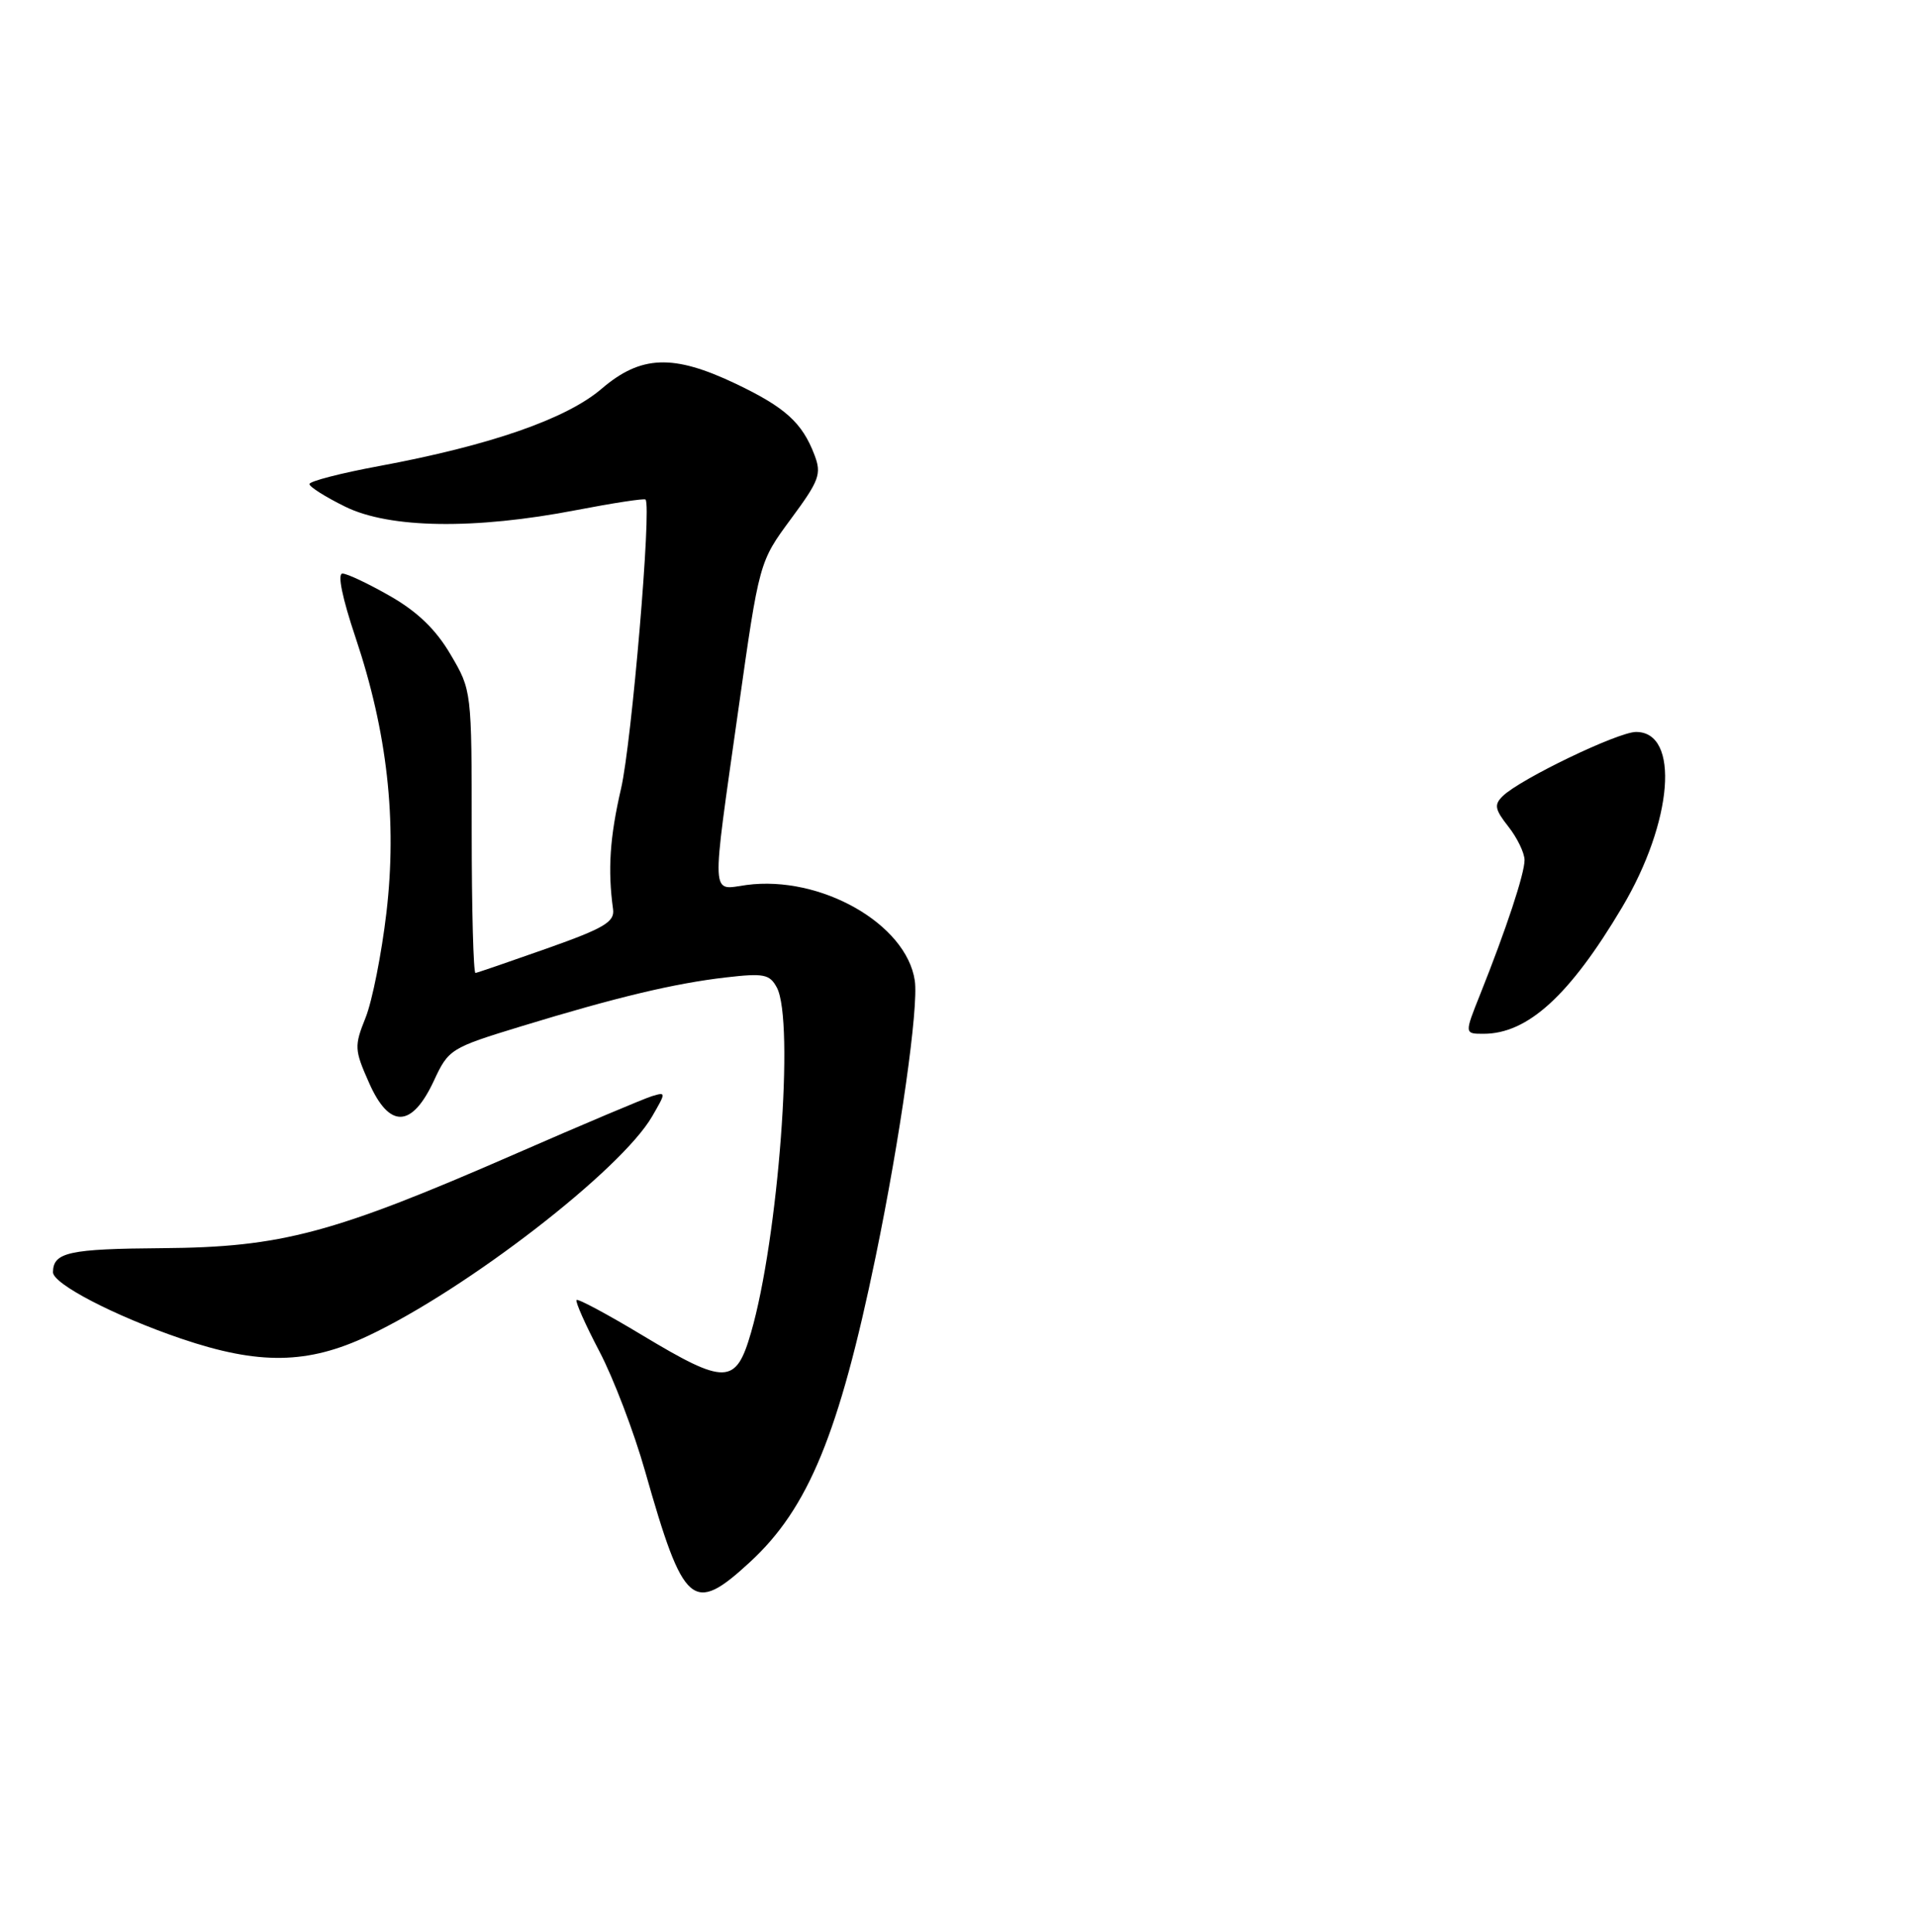 <?xml version="1.0" encoding="UTF-8" standalone="no"?>
<!DOCTYPE svg PUBLIC "-//W3C//DTD SVG 1.1//EN" "http://www.w3.org/Graphics/SVG/1.1/DTD/svg11.dtd" >
<svg xmlns="http://www.w3.org/2000/svg" xmlns:xlink="http://www.w3.org/1999/xlink" version="1.1" viewBox="0 0 254 256">
 <g >
 <path fill="currentColor"
d=" M 99.38 207.00 C 107.11 199.88 111.18 189.98 116.03 166.50 C 119.28 150.76 121.73 133.49 121.21 129.96 C 120.10 122.43 108.73 115.97 98.91 117.28 C 94.13 117.93 94.21 119.68 97.84 93.98 C 100.60 74.46 100.60 74.46 104.79 68.78 C 108.56 63.68 108.88 62.82 107.92 60.30 C 106.30 56.02 104.04 53.98 97.50 50.86 C 89.19 46.90 84.92 47.06 79.70 51.53 C 75.03 55.52 64.97 59.02 50.25 61.76 C 45.16 62.70 41.00 63.78 41.00 64.15 C 41.00 64.52 43.14 65.87 45.75 67.15 C 51.62 70.04 62.90 70.20 76.36 67.60 C 81.24 66.66 85.36 66.03 85.53 66.20 C 86.36 67.03 83.70 98.41 82.29 104.50 C 80.80 110.93 80.51 115.28 81.23 120.49 C 81.46 122.17 80.07 123.00 72.50 125.68 C 67.55 127.43 63.27 128.90 63.00 128.94 C 62.73 128.97 62.50 120.56 62.50 110.25 C 62.50 91.52 62.50 91.49 59.70 86.74 C 57.77 83.44 55.32 81.07 51.70 79.00 C 48.84 77.36 45.99 76.01 45.38 76.01 C 44.68 76.00 45.35 79.25 47.11 84.49 C 51.31 97.00 52.63 108.76 51.20 120.95 C 50.56 126.40 49.32 132.66 48.44 134.86 C 46.93 138.63 46.95 139.11 48.90 143.50 C 51.59 149.59 54.57 149.50 57.49 143.22 C 59.43 139.04 59.70 138.87 68.99 136.03 C 81.72 132.14 89.35 130.32 96.18 129.53 C 101.21 128.95 101.98 129.10 102.93 130.87 C 105.30 135.29 103.13 164.15 99.50 176.63 C 97.50 183.54 96.12 183.57 85.12 176.96 C 80.52 174.19 76.59 172.08 76.39 172.28 C 76.20 172.47 77.55 175.53 79.41 179.07 C 81.27 182.60 84.00 189.77 85.48 194.99 C 90.59 212.99 91.78 214.01 99.38 207.00 Z  M 48.81 177.01 C 61.89 170.83 82.27 155.07 86.40 147.96 C 88.26 144.75 88.26 144.70 86.40 145.26 C 85.35 145.58 77.22 149.01 68.32 152.90 C 44.10 163.48 37.30 165.29 21.50 165.41 C 9.14 165.50 7.05 165.95 7.02 168.59 C 6.99 170.14 15.22 174.41 24.00 177.40 C 34.33 180.91 40.78 180.81 48.81 177.01 Z  M 196.13 131.75 C 199.59 123.08 202.00 115.79 202.00 113.98 C 202.00 113.04 201.04 111.05 199.87 109.56 C 198.05 107.25 197.94 106.64 199.12 105.49 C 201.46 103.22 214.37 97.01 216.77 97.00 C 222.62 96.99 221.67 108.89 214.92 120.25 C 207.98 131.93 202.42 137.00 196.56 137.00 C 194.03 137.00 194.03 137.00 196.13 131.75 Z "/>
</g>
</svg>